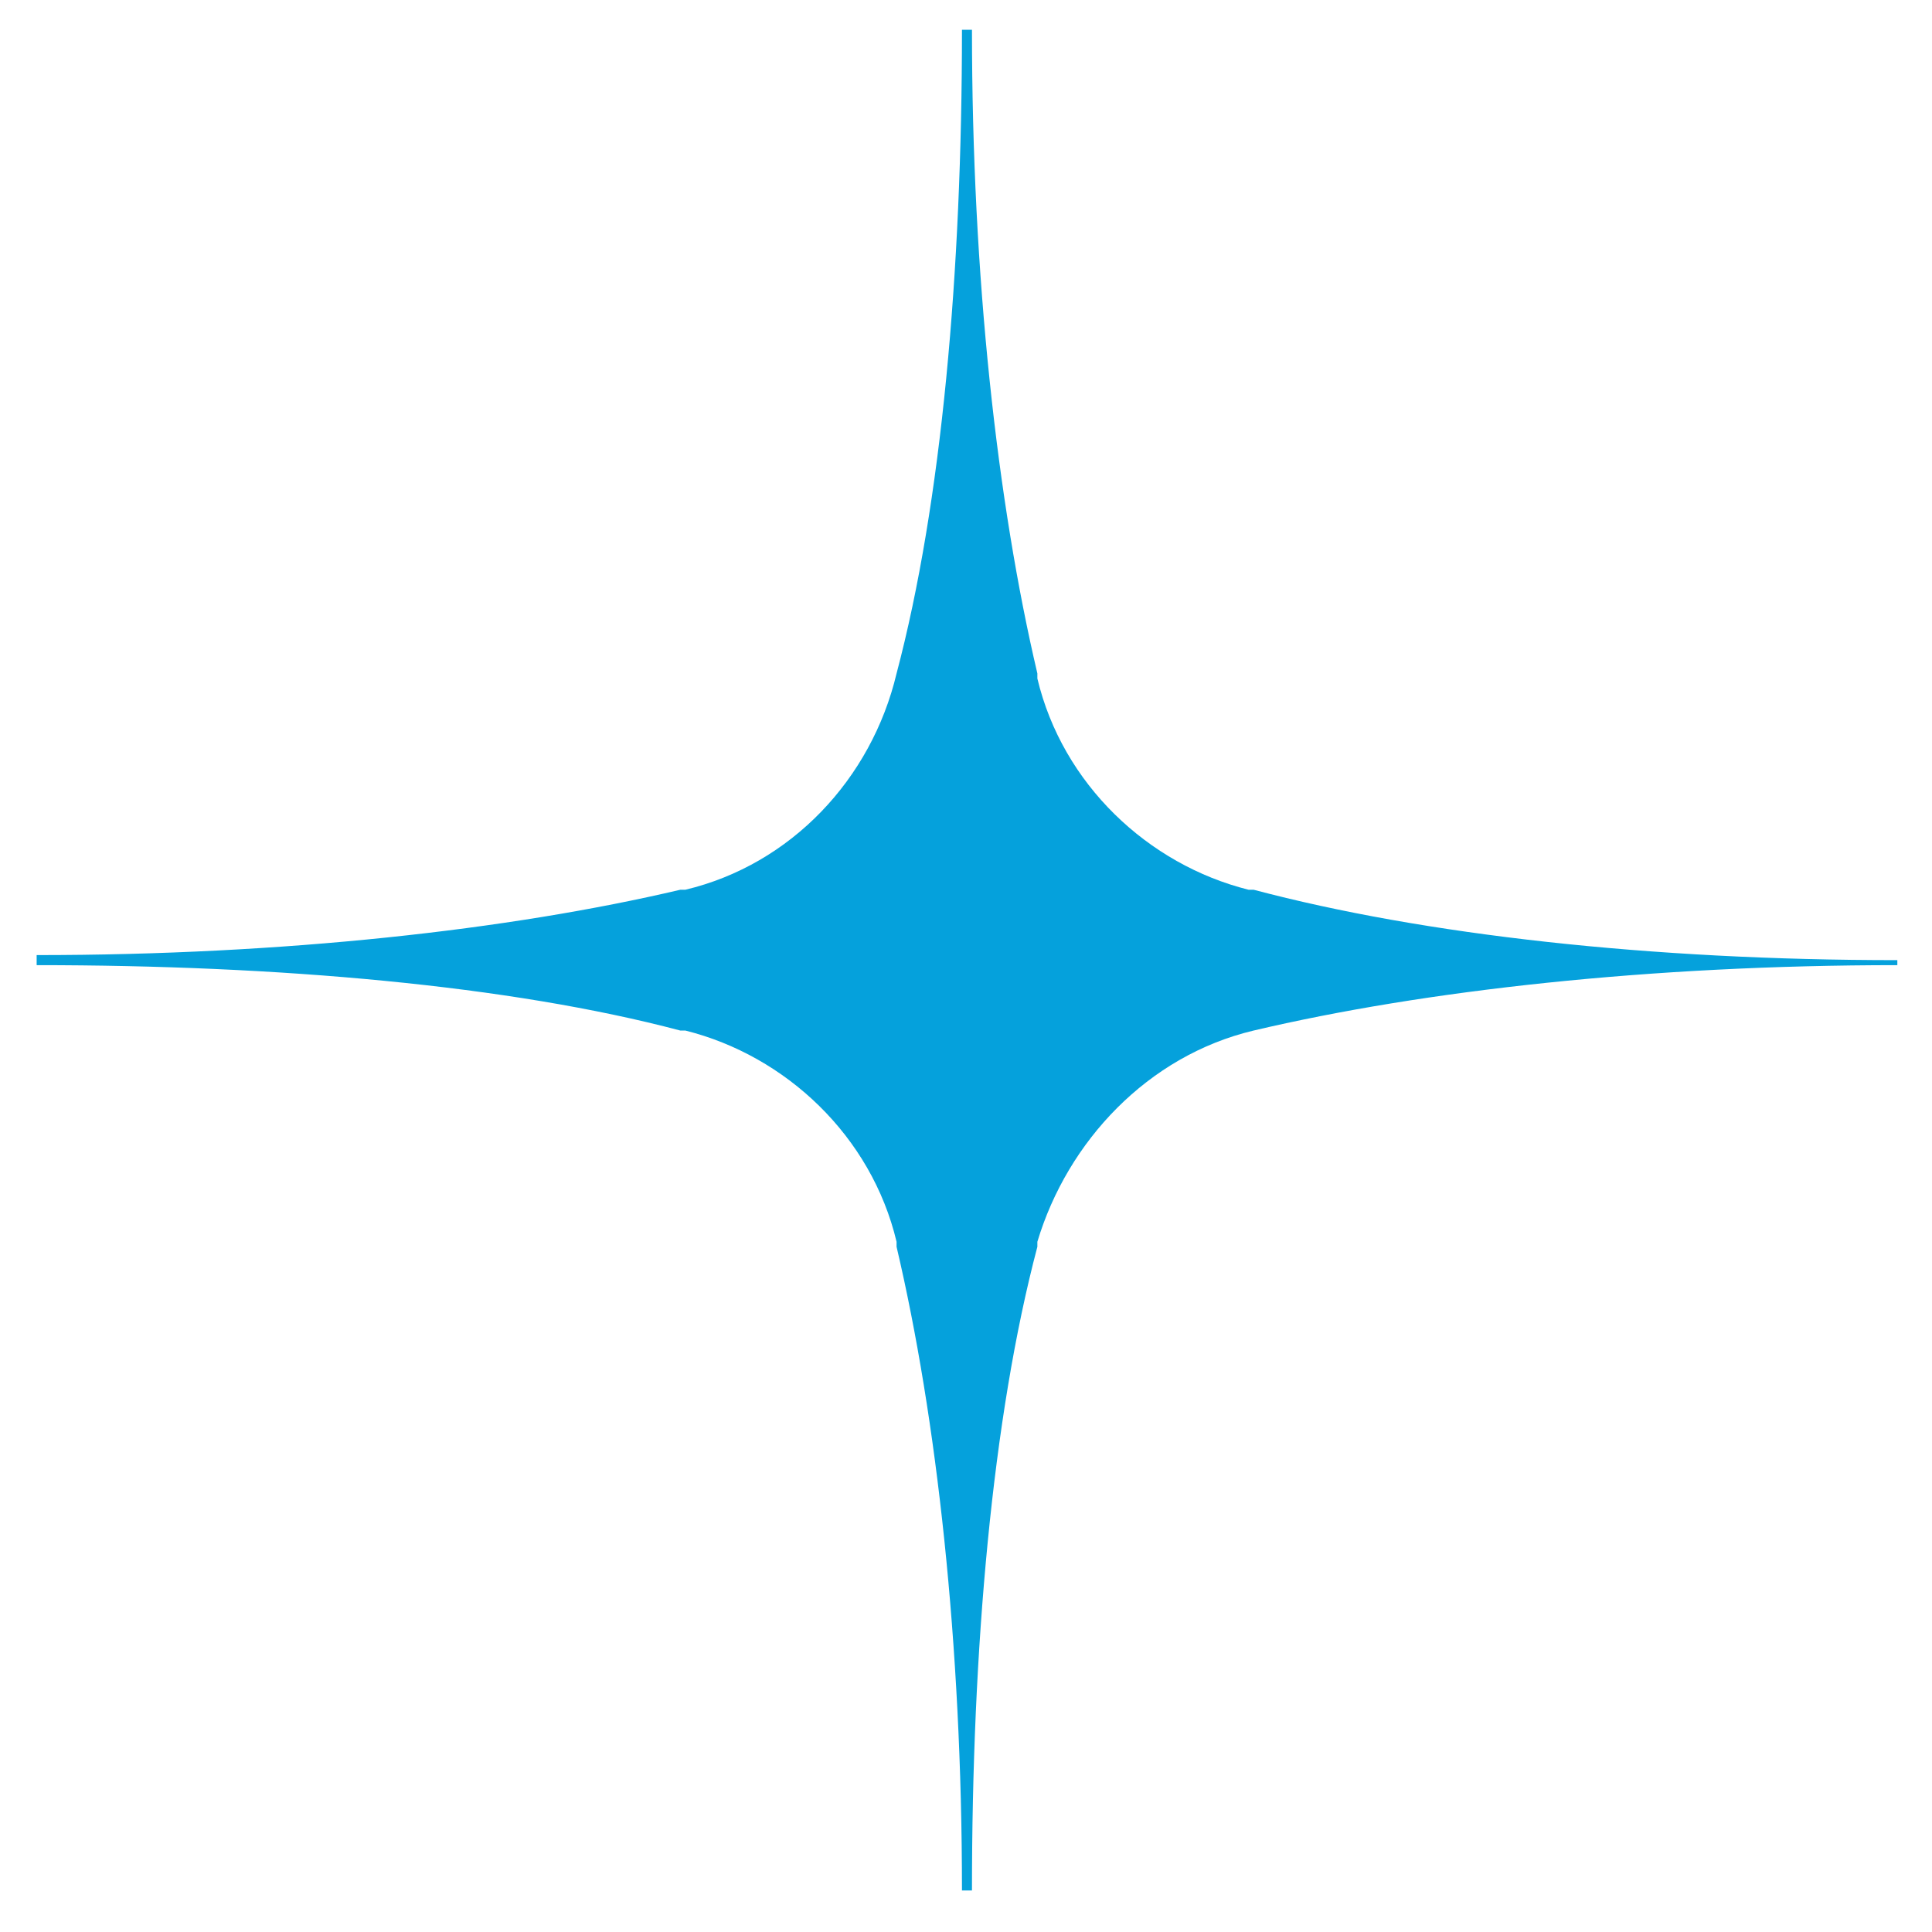 <svg width="34" height="34" viewBox="0 0 34 34" fill="none" xmlns="http://www.w3.org/2000/svg">
<path d="M33.39 16.896V16.985C29.053 16.985 25.07 17.427 22.061 18.136C20.203 18.578 18.787 20.083 18.256 21.853V21.941C17.46 24.95 17.105 29.021 17.105 33.269H16.929C16.929 28.932 16.486 24.95 15.778 21.941V21.853C15.336 19.994 13.831 18.578 12.061 18.136H11.973C8.964 17.339 4.893 16.985 0.645 16.985V16.808C4.981 16.808 8.964 16.366 11.973 15.658H12.061C13.92 15.215 15.336 13.71 15.778 11.852C16.575 8.843 16.929 4.772 16.929 0.524H17.105C17.105 4.861 17.548 8.843 18.256 11.852V11.941C18.699 13.799 20.203 15.215 21.973 15.658H22.062C25.07 16.455 29.053 16.897 33.39 16.897L33.39 16.896Z" fill="#05A1DC"/>
</svg>
